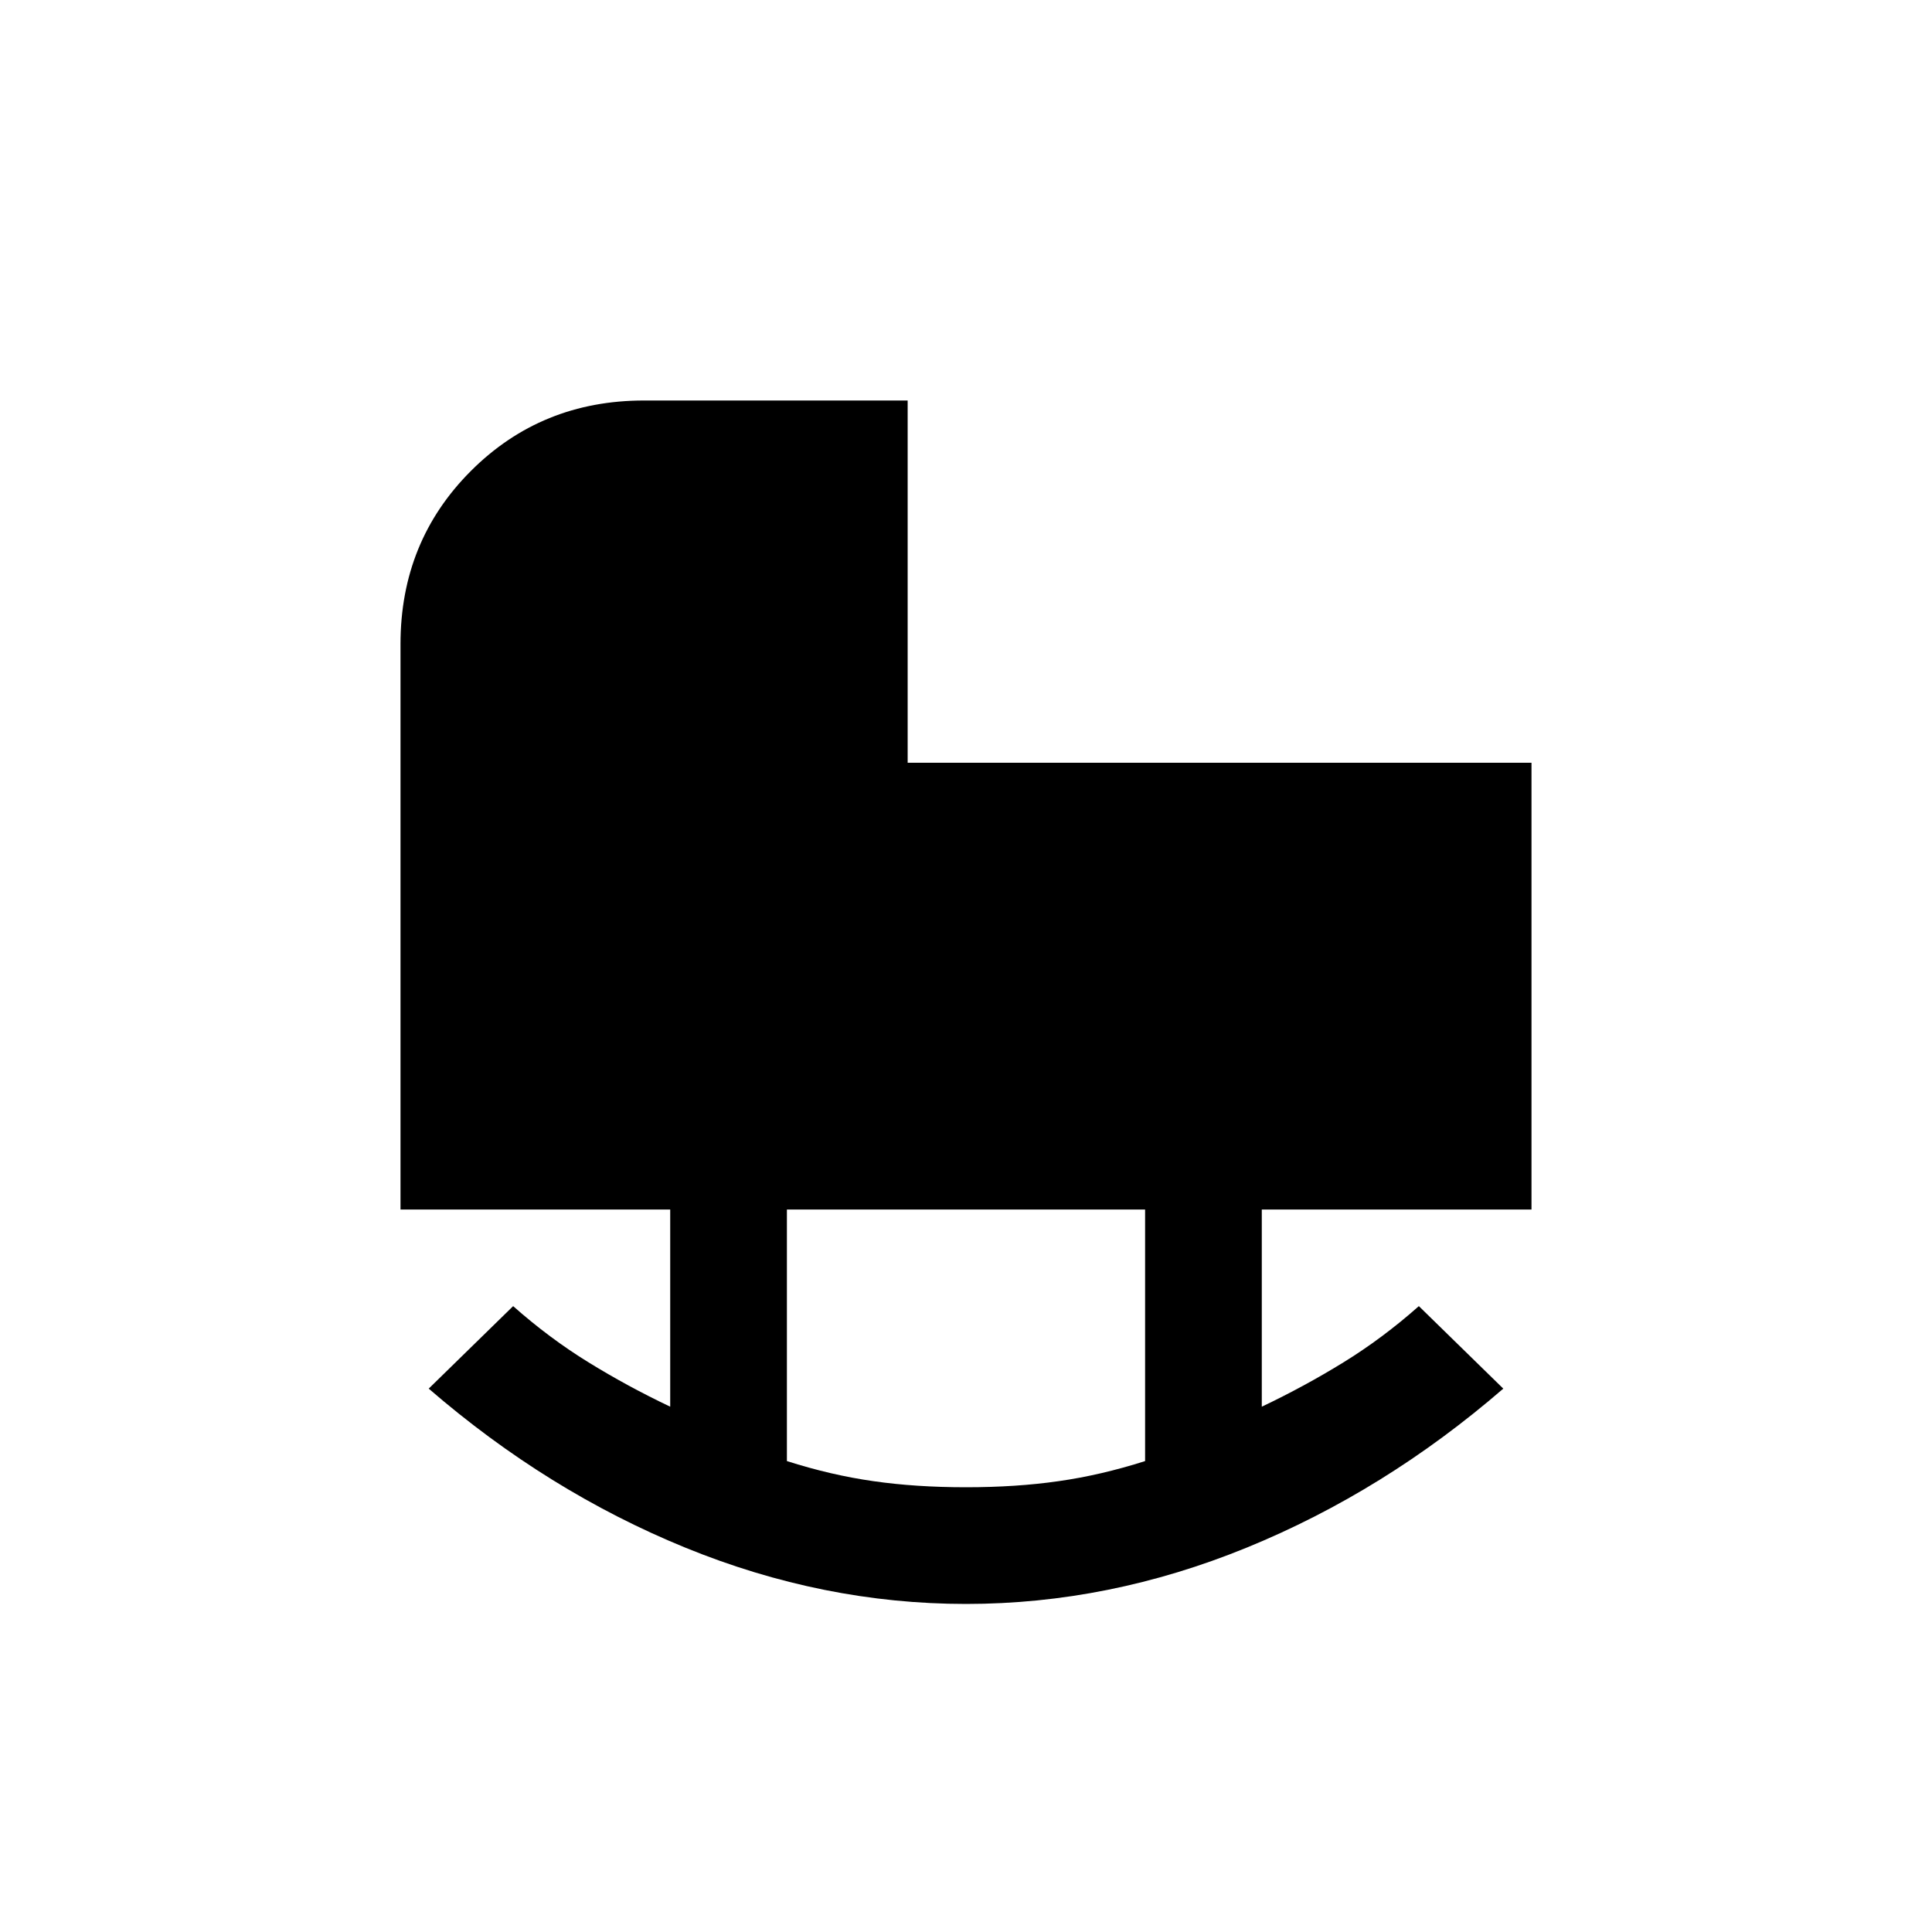 <svg xmlns="http://www.w3.org/2000/svg" height="20" width="20"><path d="M10 15.396q.521 0 .958-.063.438-.062.896-.208v-2.604H8.146v2.604q.458.146.896.208.437.063.958.063Zm0 1.208q-1.479 0-2.906-.583t-2.656-1.646l.874-.854q.376.333.782.583.406.25.844.458v-2.041H4.146V6.667q0-1.063.729-1.792.729-.729 1.792-.729h2.729v3.75h6.458v4.625h-2.792v2.041q.438-.208.844-.458.406-.25.782-.583l.874.854q-1.229 1.063-2.656 1.646T10 16.604Z"/></svg>